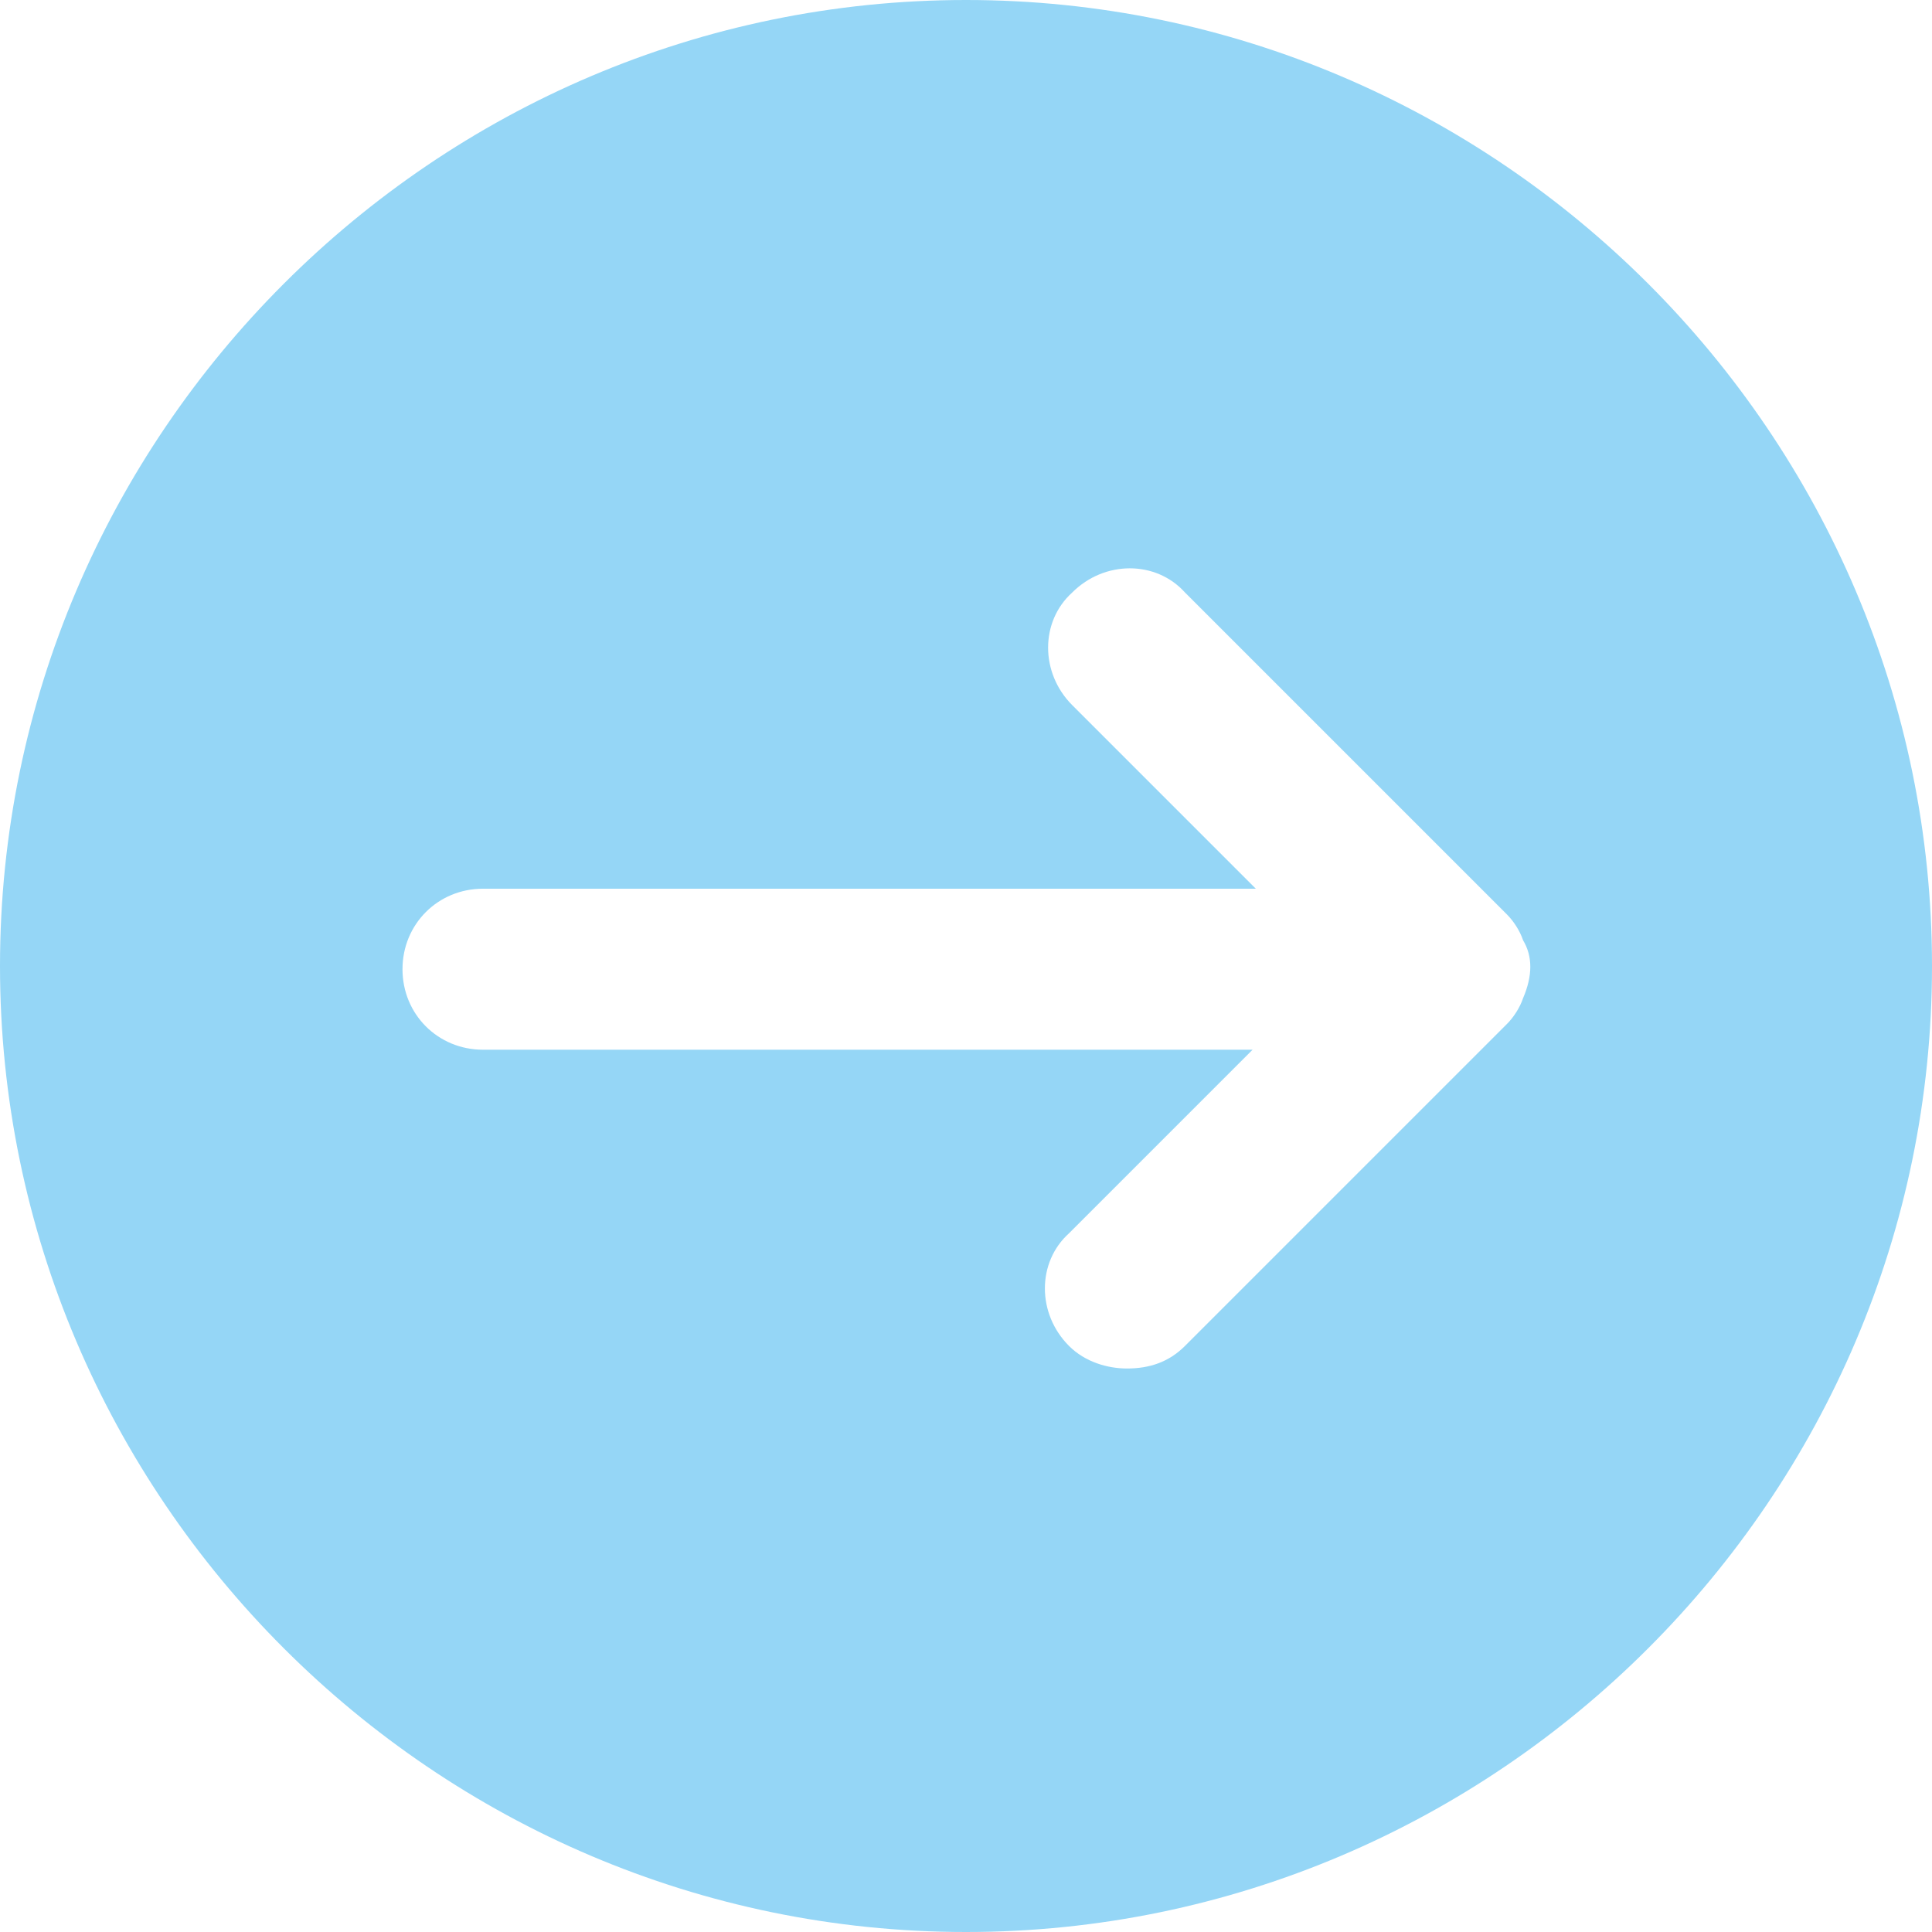 <?xml version="1.0" encoding="utf-8"?>
<!-- Generator: Adobe Illustrator 23.0.1, SVG Export Plug-In . SVG Version: 6.00 Build 0)  -->
<svg version="1.1" id="Layer_1" xmlns="http://www.w3.org/2000/svg" xmlns:xlink="http://www.w3.org/1999/xlink" x="0px" y="0px"
	 viewBox="0 0 60 60" style="enable-background:new 0 0 60 60;" xml:space="preserve">
<style type="text/css">
	.st0{fill:#95D6F6;}
</style>
<path class="st0" d="M30,0C13.5,0,0,13.5,0,30s13.5,30,30,30s30-13.5,30-30S46.5,0,30,0z M47.3,31c-0.1,0.3-0.3,0.6-0.5,0.8l-10,10
	c-0.5,0.5-1.1,0.7-1.8,0.7c-0.6,0-1.3-0.2-1.8-0.7c-1-1-1-2.6,0-3.5l5.7-5.7H15c-1.4,0-2.5-1.1-2.5-2.5s1.1-2.5,2.5-2.5h24l-5.7-5.7
	c-1-1-1-2.6,0-3.5c1-1,2.6-1,3.5,0l10,10c0.2,0.2,0.4,0.5,0.5,0.8C47.6,29.7,47.6,30.3,47.3,31z"/>
</svg>
